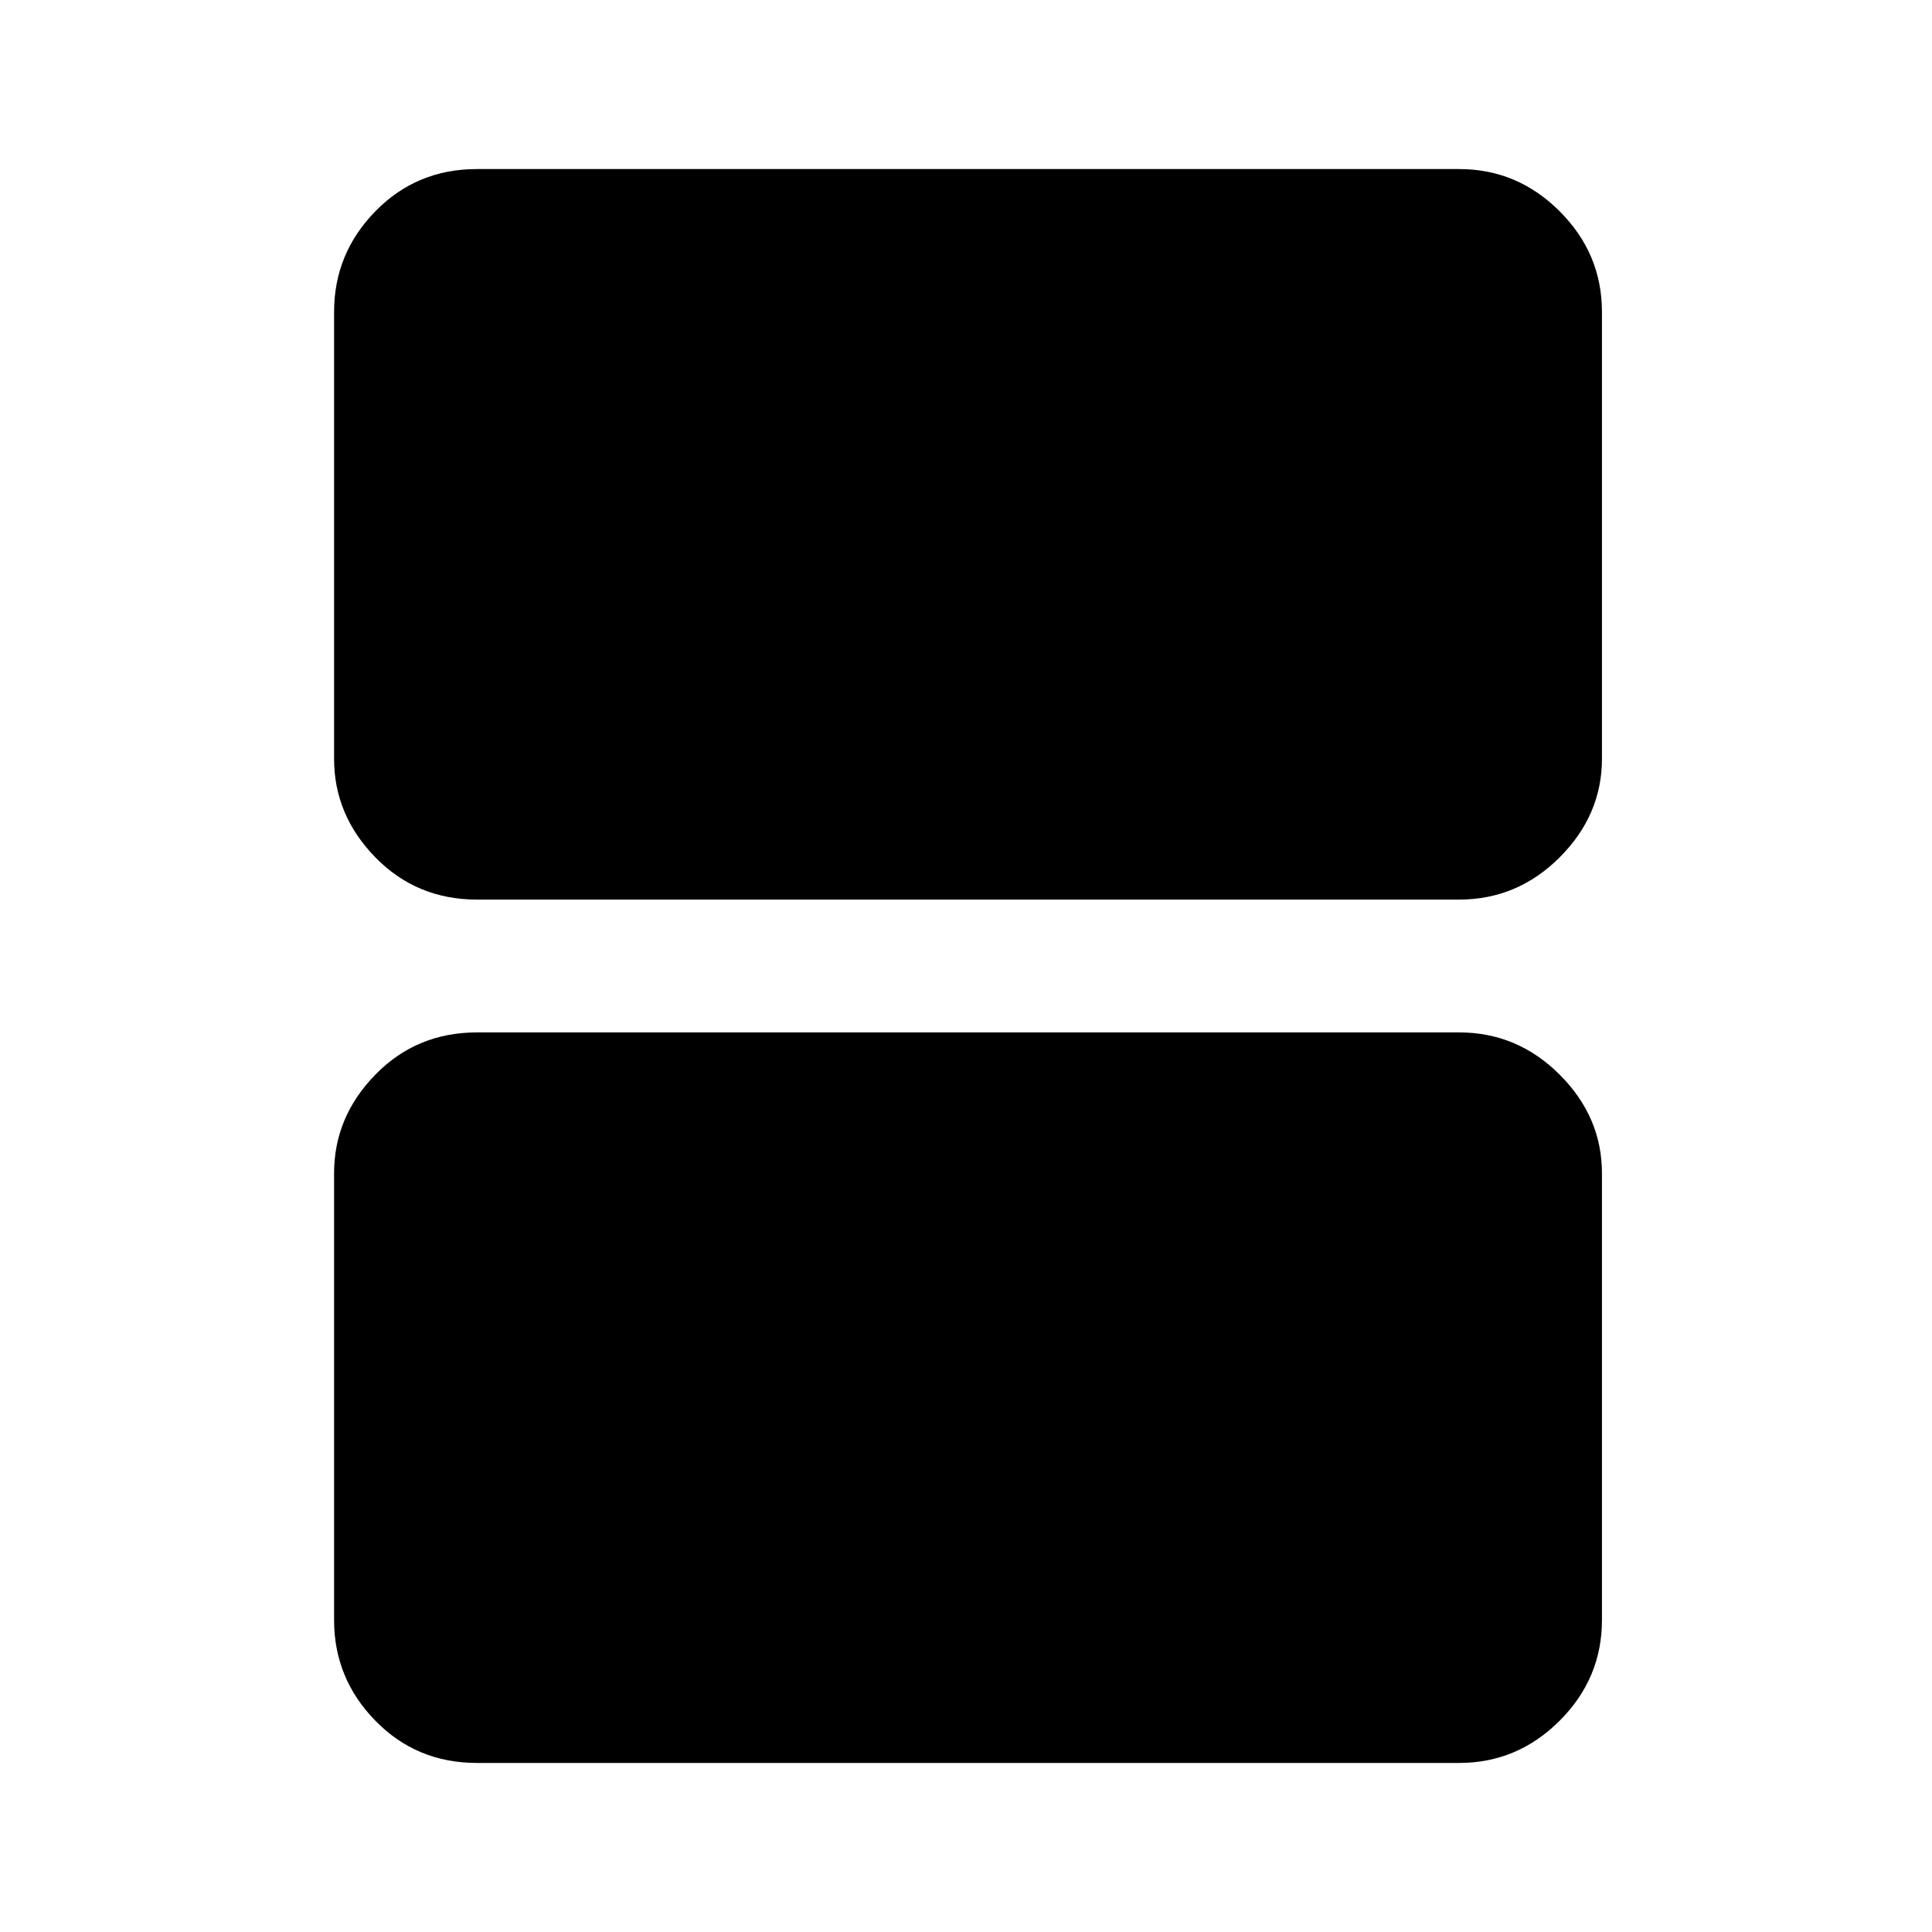 <svg xmlns="http://www.w3.org/2000/svg" height="48" width="48"><path d="M11.85 22.35q-1.5 0-2.525-1.05T8.3 18.85V7.75q0-1.45 1.025-2.5T11.85 4.2h24.4q1.45 0 2.5 1.05t1.05 2.5v11.1q0 1.4-1.05 2.45-1.05 1.05-2.5 1.05Zm0 21.45q-1.5 0-2.525-1.05T8.3 40.25v-11.1q0-1.4 1.025-2.45 1.025-1.05 2.525-1.05h24.4q1.45 0 2.5 1.05t1.05 2.45v11.1q0 1.45-1.05 2.5t-2.5 1.05Z"/></svg>